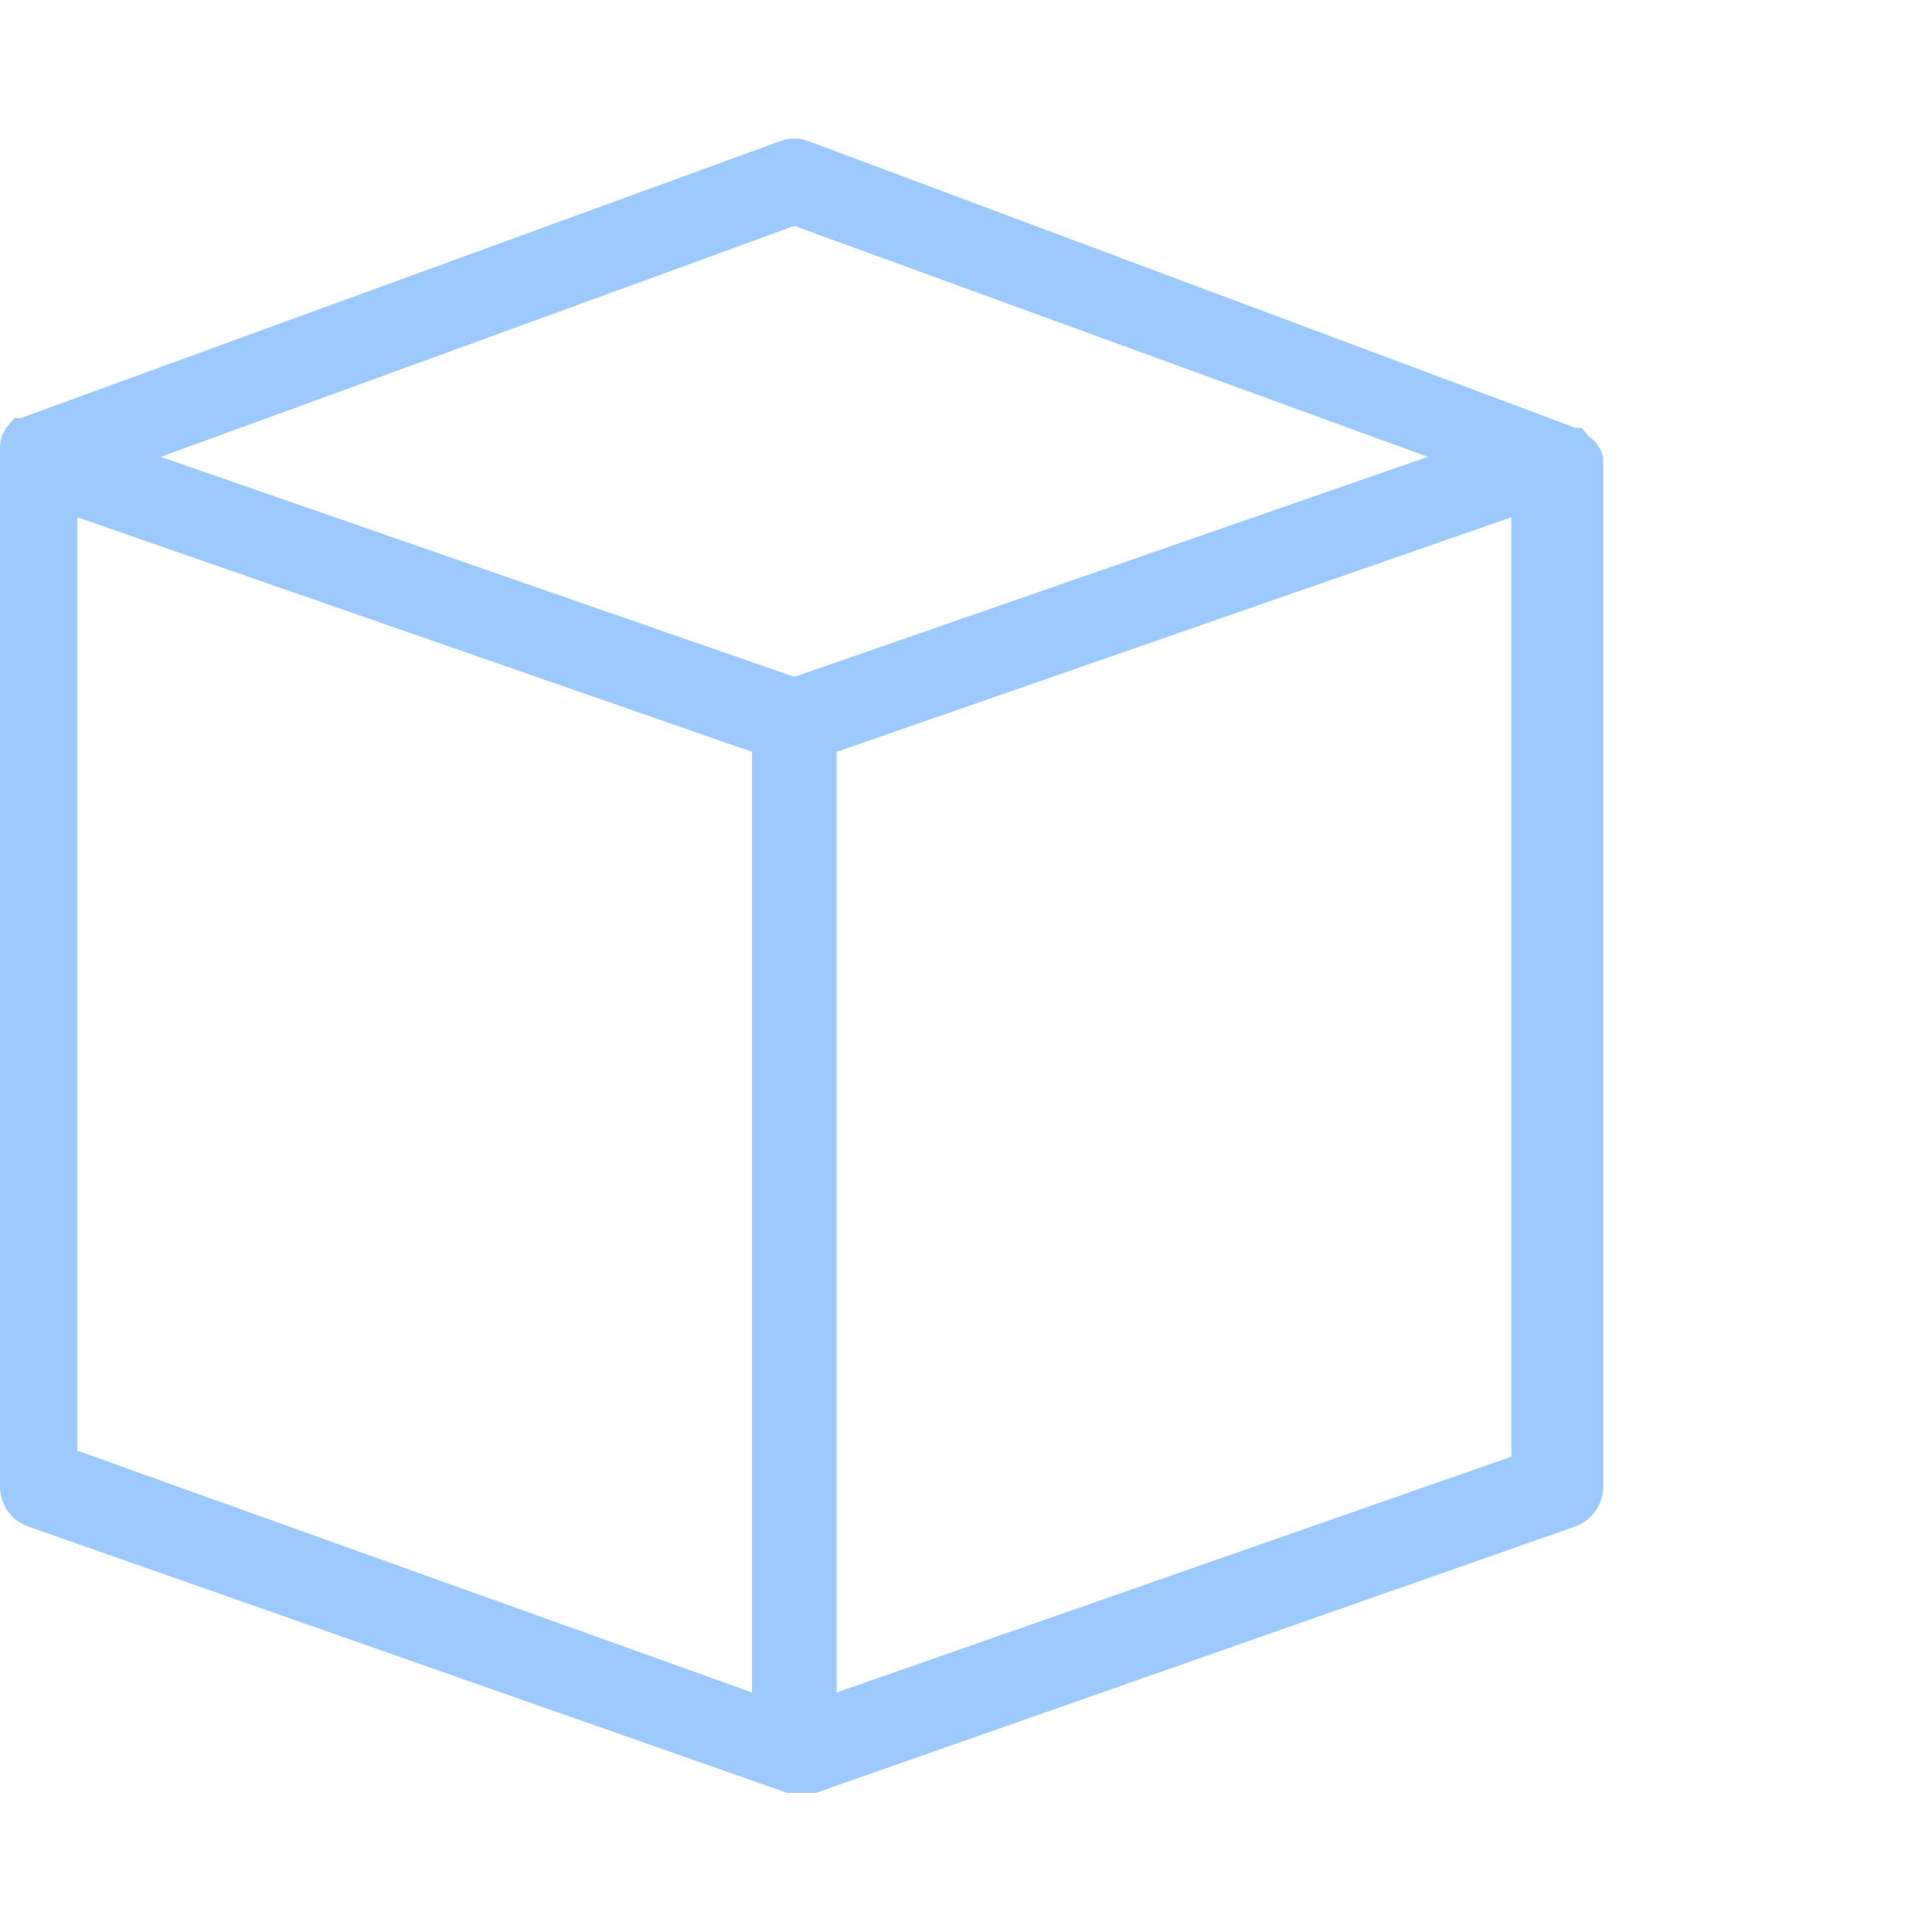 <svg viewBox="0 0 44 44" fill="none" xmlns="http://www.w3.org/2000/svg">
<path d="M36.181 9.936L36.016 9.743H35.878L18.421 3.217C18.209 3.135 17.973 3.135 17.76 3.217L0.468 9.523H0.331L0.165 9.716C0.054 9.857 -0.004 10.032 0 10.211V33.864C0.002 34.066 0.066 34.261 0.185 34.425C0.303 34.587 0.47 34.709 0.661 34.773L17.925 40.83H18.256H18.586L35.851 34.773C36.042 34.709 36.209 34.587 36.327 34.425C36.446 34.261 36.51 34.066 36.512 33.864V10.432C36.492 10.331 36.453 10.236 36.396 10.151C36.34 10.066 36.266 9.993 36.181 9.936ZM18.091 5.145L32.519 10.404L18.091 15.415L3.662 10.404L18.091 5.145ZM1.762 11.781L17.127 17.123V38.545L1.762 33.038V11.781ZM34.419 33.175L19.054 38.545V17.123L34.419 11.781V33.175Z" fill="#9CCAFF"/>
</svg>
